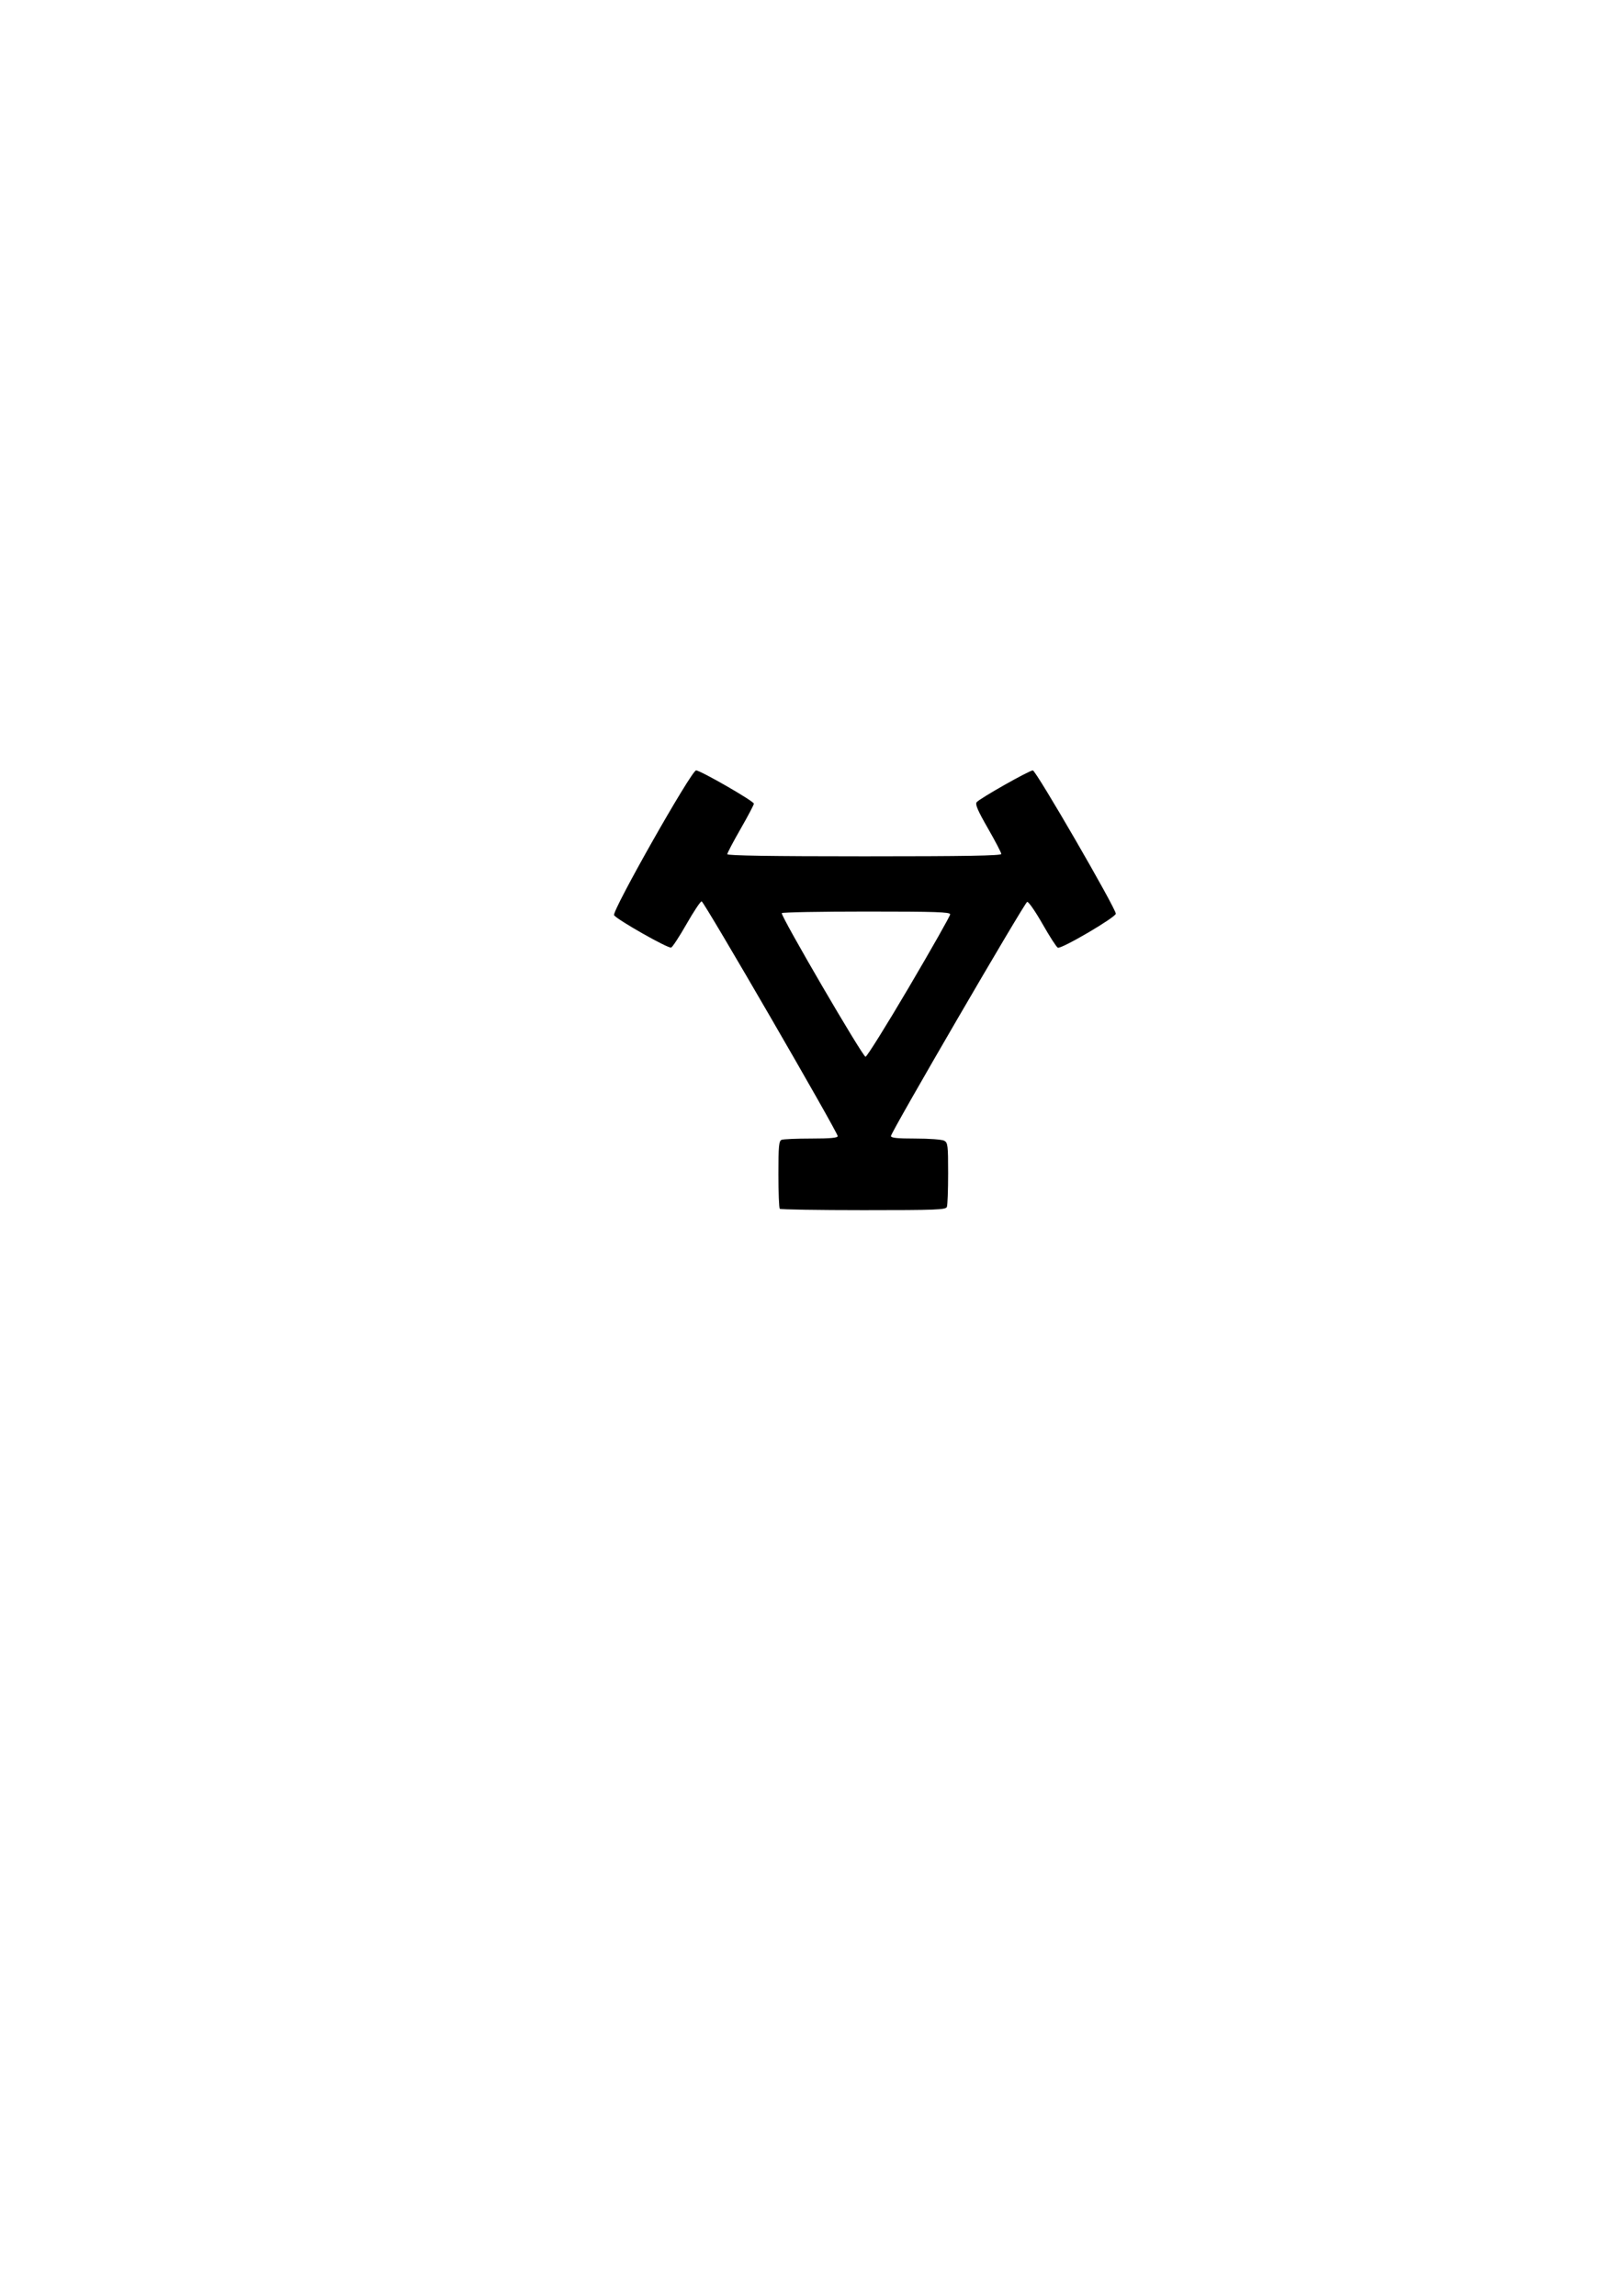 <?xml version="1.0" encoding="UTF-8" standalone="no"?>
<!-- Created with Inkscape (http://www.inkscape.org/) -->

<svg
   xmlns:dc="http://purl.org/dc/elements/1.1/"
   xmlns:cc="http://creativecommons.org/ns#"
   xmlns:rdf="http://www.w3.org/1999/02/22-rdf-syntax-ns#"
   xmlns:svg="http://www.w3.org/2000/svg"
   xmlns="http://www.w3.org/2000/svg"
   xmlns:sodipodi="http://sodipodi.sourceforge.net/DTD/sodipodi-0.dtd"
   xmlns:inkscape="http://www.inkscape.org/namespaces/inkscape"
   width="210mm"
   height="297mm"
   viewBox="0 0 210 297"
   version="1.1"
   id="svg8"
   inkscape:version="0.92.1 r15371"
   sodipodi:docname="KhadorLogo.svg">
  <defs
     id="defs2" />
  <sodipodi:namedview
     id="base"
     pagecolor="#ffffff"
     bordercolor="#666666"
     borderopacity="1.0"
     inkscape:pageopacity="0.0"
     inkscape:pageshadow="2"
     inkscape:zoom="0.7"
     inkscape:cx="128.30747"
     inkscape:cy="547.48136"
     inkscape:document-units="mm"
     inkscape:current-layer="layer1"
     showgrid="false"
     inkscape:window-width="2048"
     inkscape:window-height="1089"
     inkscape:window-x="-8"
     inkscape:window-y="-8"
     inkscape:window-maximized="1" />
  <g
     inkscape:label="Layer 1"
     inkscape:groupmode="layer"
     id="layer1">
    <path
       style="fill:#000000;stroke-width:0.265"
       d="m 100.895,156.376 c -0.097,-0.097 -0.176,-2.108 -0.176,-4.47 0,-3.671 0.061,-4.316 0.418,-4.454 0.23,-0.088 1.957,-0.161 3.836,-0.161 2.44,0 3.418,-0.089 3.418,-0.311 0,-0.512 -17.307,-30.371 -17.607,-30.376 -0.152,-0.003 -1.029,1.314 -1.948,2.925 -0.919,1.612 -1.817,2.986 -1.995,3.054 -0.385,0.148 -7.026,-3.617 -7.385,-4.188 -0.317,-0.503 10.007,-18.73 10.609,-18.73 0.564,0 7.478,3.978 7.478,4.302 0,0.15 -0.774,1.62 -1.72,3.268 -0.946,1.647 -1.72,3.118 -1.72,3.269 0,0.186 5.694,0.274 17.727,0.274 13.142,0 17.727,-0.078 17.727,-0.303 0,-0.167 -0.781,-1.664 -1.736,-3.327 -1.327,-2.311 -1.667,-3.107 -1.444,-3.376 0.41,-0.494 6.799,-4.107 7.262,-4.107 0.406,0 10.735,17.835 10.735,18.536 0,0.463 -7.028,4.586 -7.501,4.4 -0.167,-0.066 -1.06,-1.449 -1.984,-3.074 -0.924,-1.625 -1.817,-2.91 -1.984,-2.855 -0.347,0.114 -17.612,29.781 -17.626,30.288 -0.007,0.247 0.801,0.331 3.183,0.331 1.756,0 3.423,0.123 3.704,0.274 0.471,0.252 0.512,0.589 0.512,4.212 0,2.166 -0.072,4.126 -0.161,4.356 -0.143,0.372 -1.343,0.419 -10.804,0.419 -5.854,0 -10.723,-0.079 -10.82,-0.176 z m 16.731,-28.698 c 2.925,-4.967 5.318,-9.193 5.318,-9.393 0,-0.301 -1.838,-0.362 -10.832,-0.362 -5.958,0 -10.889,0.092 -10.958,0.204 -0.189,0.306 10.469,18.582 10.837,18.582 0.175,0 2.711,-4.064 5.636,-9.03 z"
       id="path4496"
       inkscape:connector-curvature="0"
       sodipodi:nodetypes="cscsscsccsscsssccssccccscscsccsscsc" />
  </g>
</svg>
